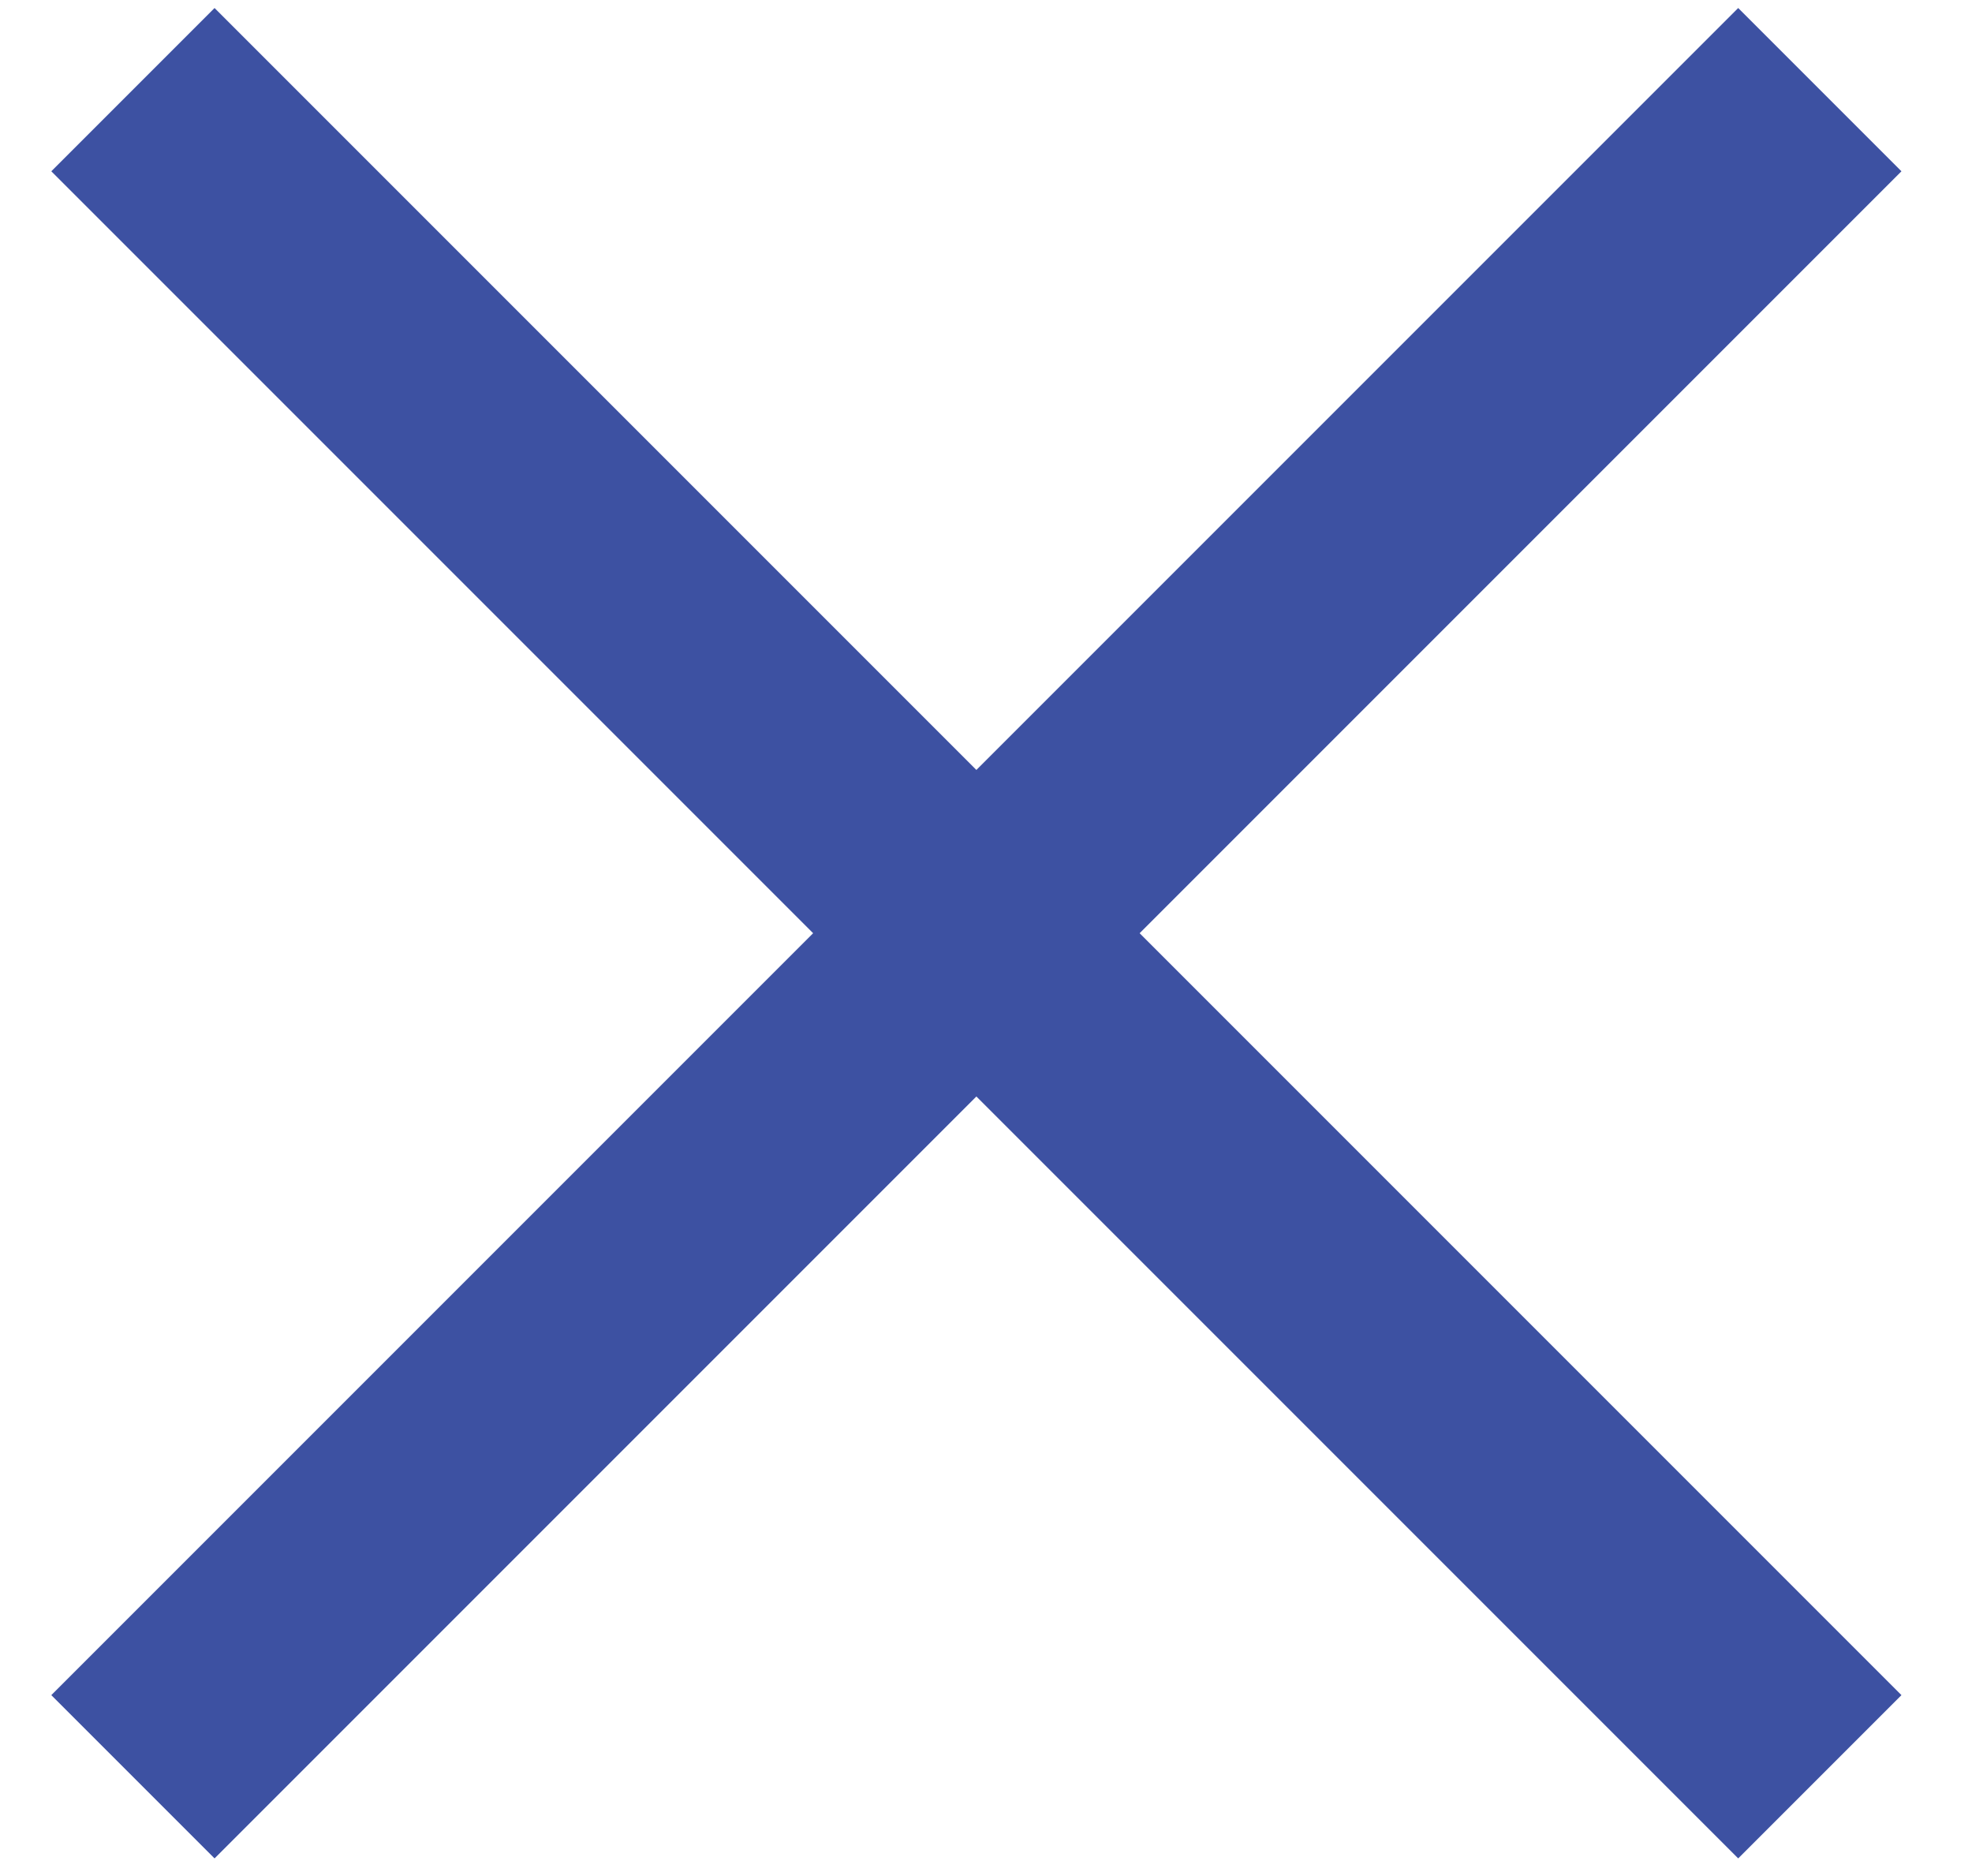 <?xml version="1.0" encoding="UTF-8"?>
<svg width="41px" height="39px" viewBox="0 0 41 39" version="1.1" xmlns="http://www.w3.org/2000/svg" xmlns:xlink="http://www.w3.org/1999/xlink">
    <title>Group</title>
    <g id="Page-1" stroke="none" stroke-width="1" fill="none" fill-rule="evenodd">
        <g id="Nav" transform="translate(-1344, -55)" fill="#3D51A2">
            <g id="Group" transform="translate(1344.5, 55)">
                <rect id="Rectangle" transform="translate(19.8, 19.4) rotate(-315) translate(-19.8, -19.4) " x="-5" y="17" width="49.6" height="4.8"></rect>
                <rect id="Rectangle" transform="translate(19.8, 19.4) rotate(-225) translate(-19.8, -19.4) " x="-5" y="17" width="49.6" height="4.8"></rect>
            </g>
        </g>
    </g>
</svg>